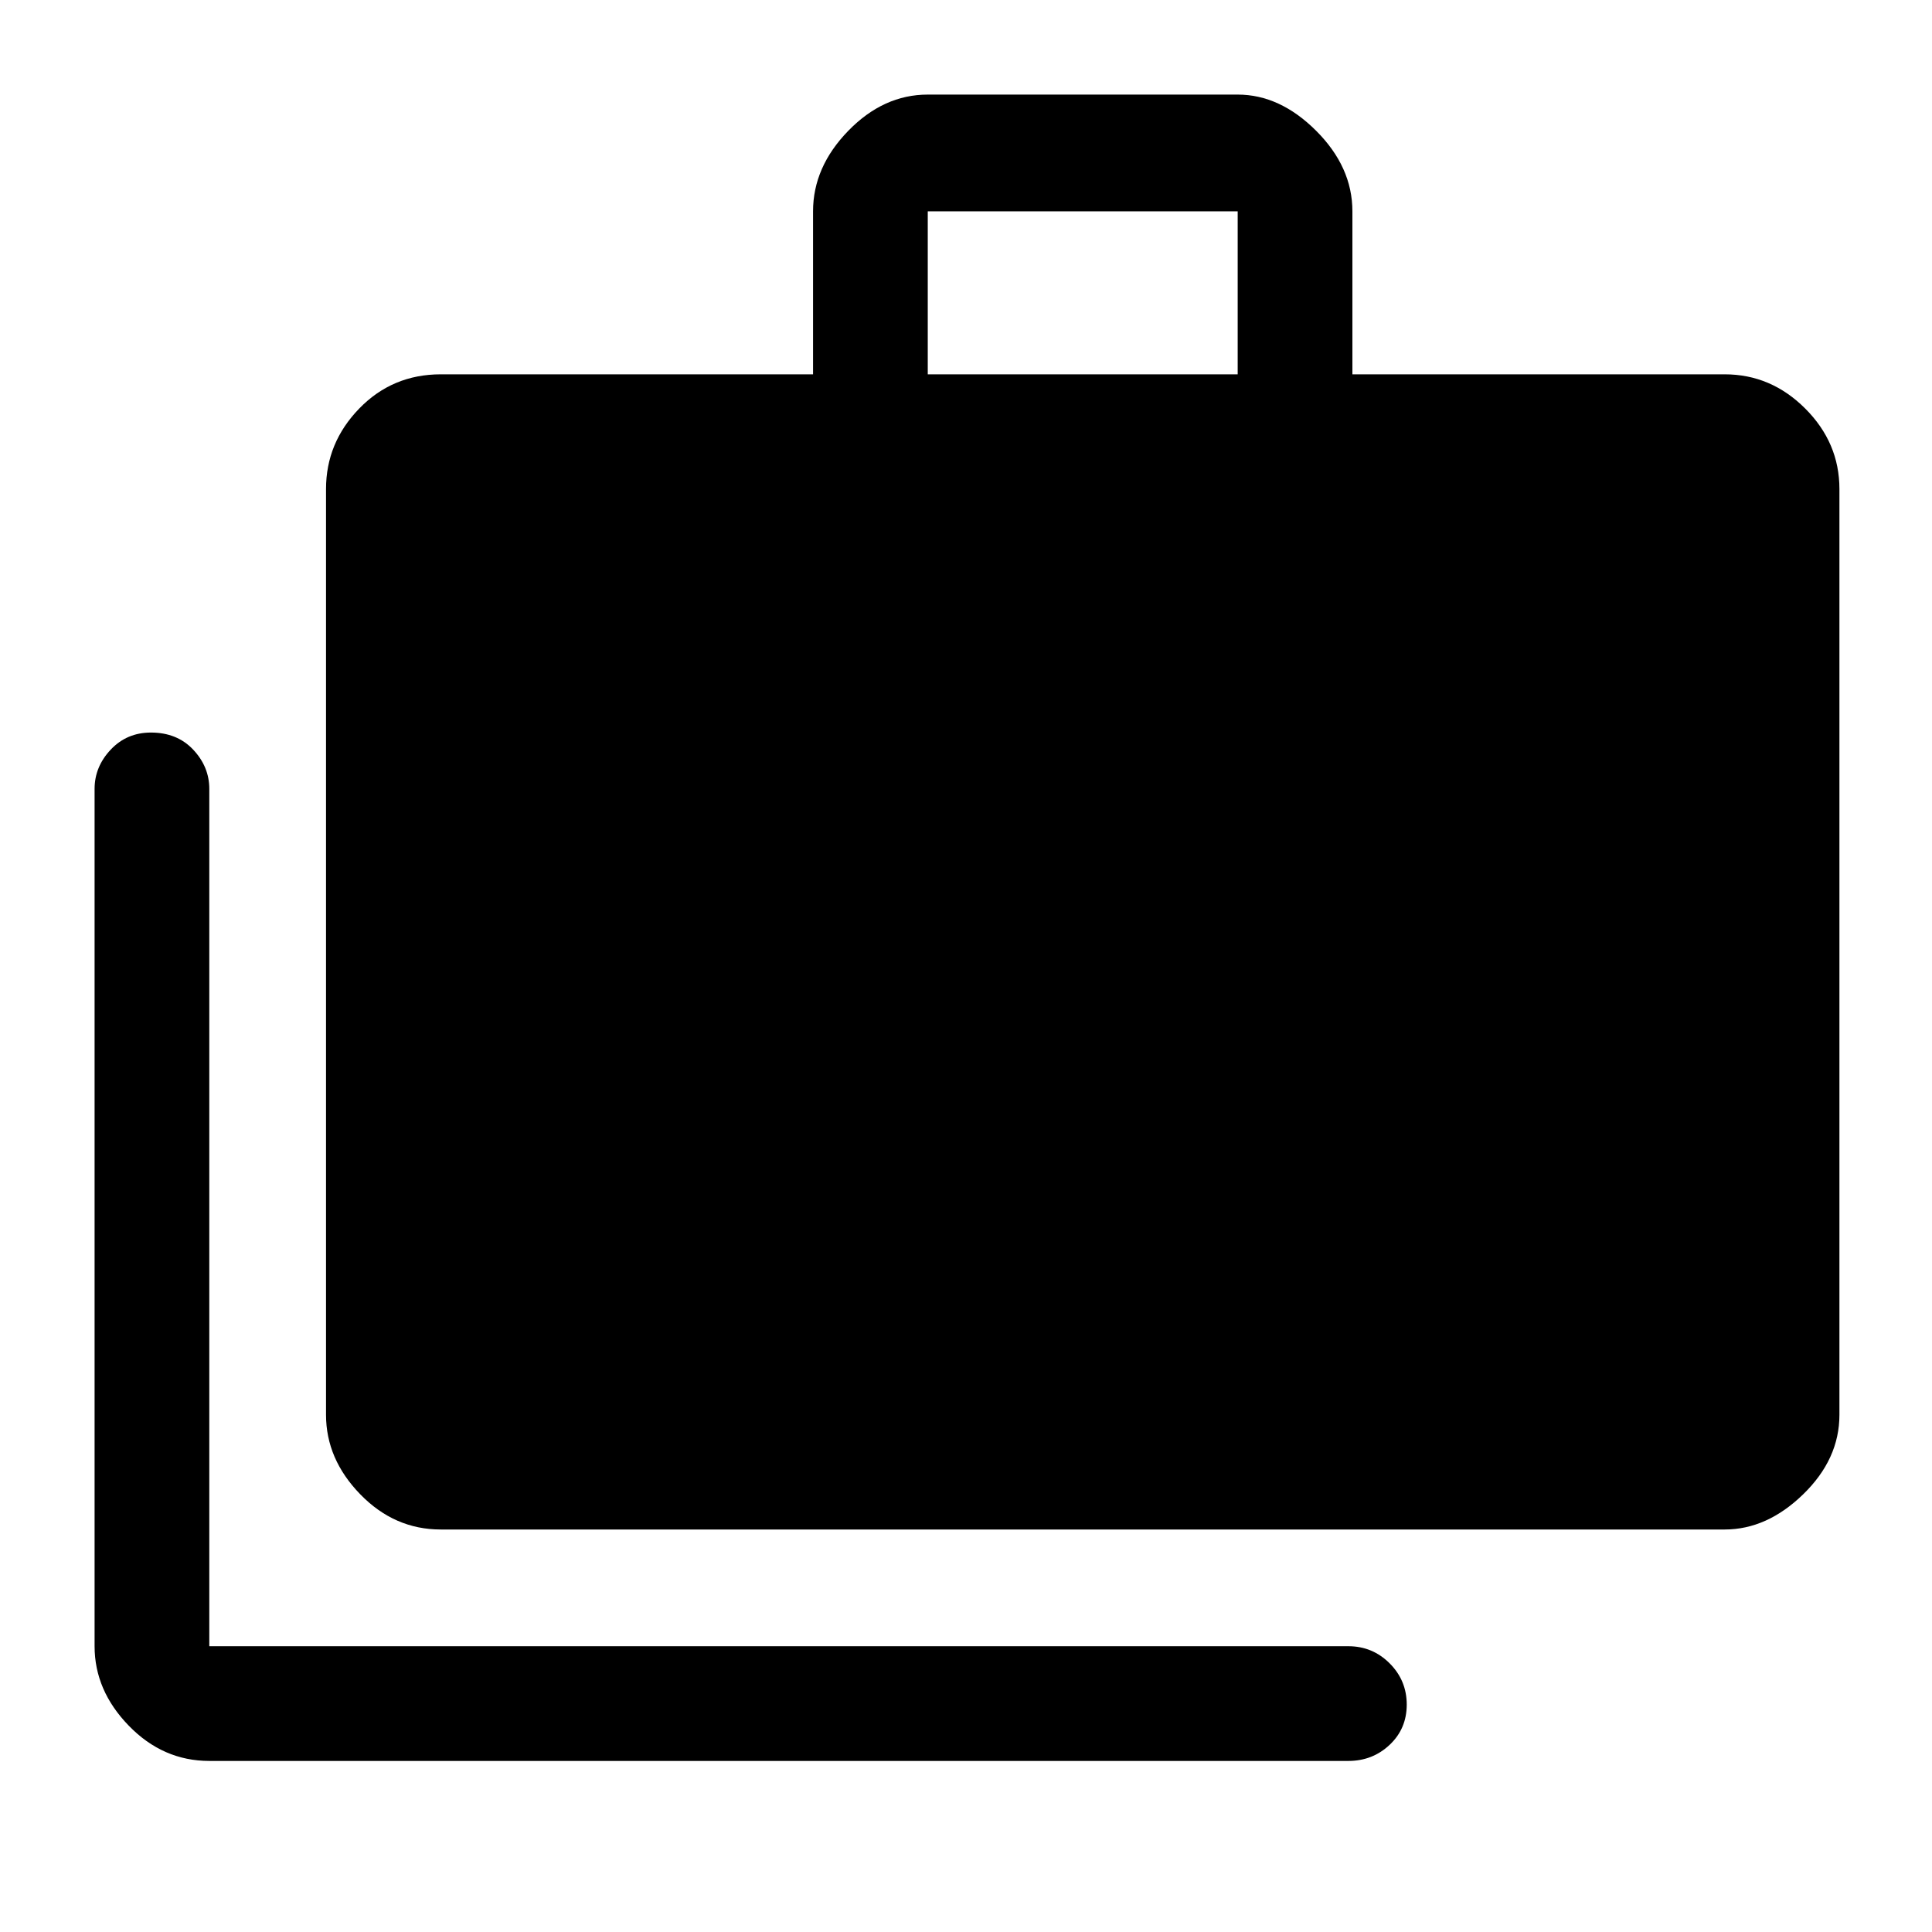 <svg xmlns="http://www.w3.org/2000/svg" height="48" width="48"><path d="M5.2 43.75Q4.05 43.75 3.2 42.875Q2.35 42 2.35 40.9V19.6Q2.35 19.05 2.75 18.625Q3.15 18.2 3.75 18.2Q4.4 18.2 4.8 18.625Q5.2 19.05 5.2 19.6V40.9Q5.2 40.9 5.2 40.9Q5.2 40.9 5.2 40.9H33.5Q34.1 40.9 34.525 41.325Q34.95 41.75 34.95 42.35Q34.95 42.95 34.525 43.35Q34.1 43.75 33.5 43.75ZM10.95 38Q9.8 38 8.95 37.125Q8.1 36.25 8.1 35.15V12.15Q8.1 11 8.925 10.15Q9.75 9.3 10.95 9.3H20.2V5.25Q20.2 4.15 21.075 3.25Q21.95 2.35 23.05 2.35H30.75Q31.8 2.35 32.7 3.25Q33.6 4.15 33.6 5.25V9.3H42.85Q44 9.3 44.85 10.15Q45.7 11 45.7 12.15V35.15Q45.7 36.25 44.8 37.125Q43.9 38 42.85 38ZM23.05 9.3H30.75V5.25Q30.75 5.25 30.75 5.25Q30.75 5.25 30.75 5.25H23.05Q23.05 5.25 23.05 5.25Q23.05 5.25 23.05 5.25Z"/></svg>